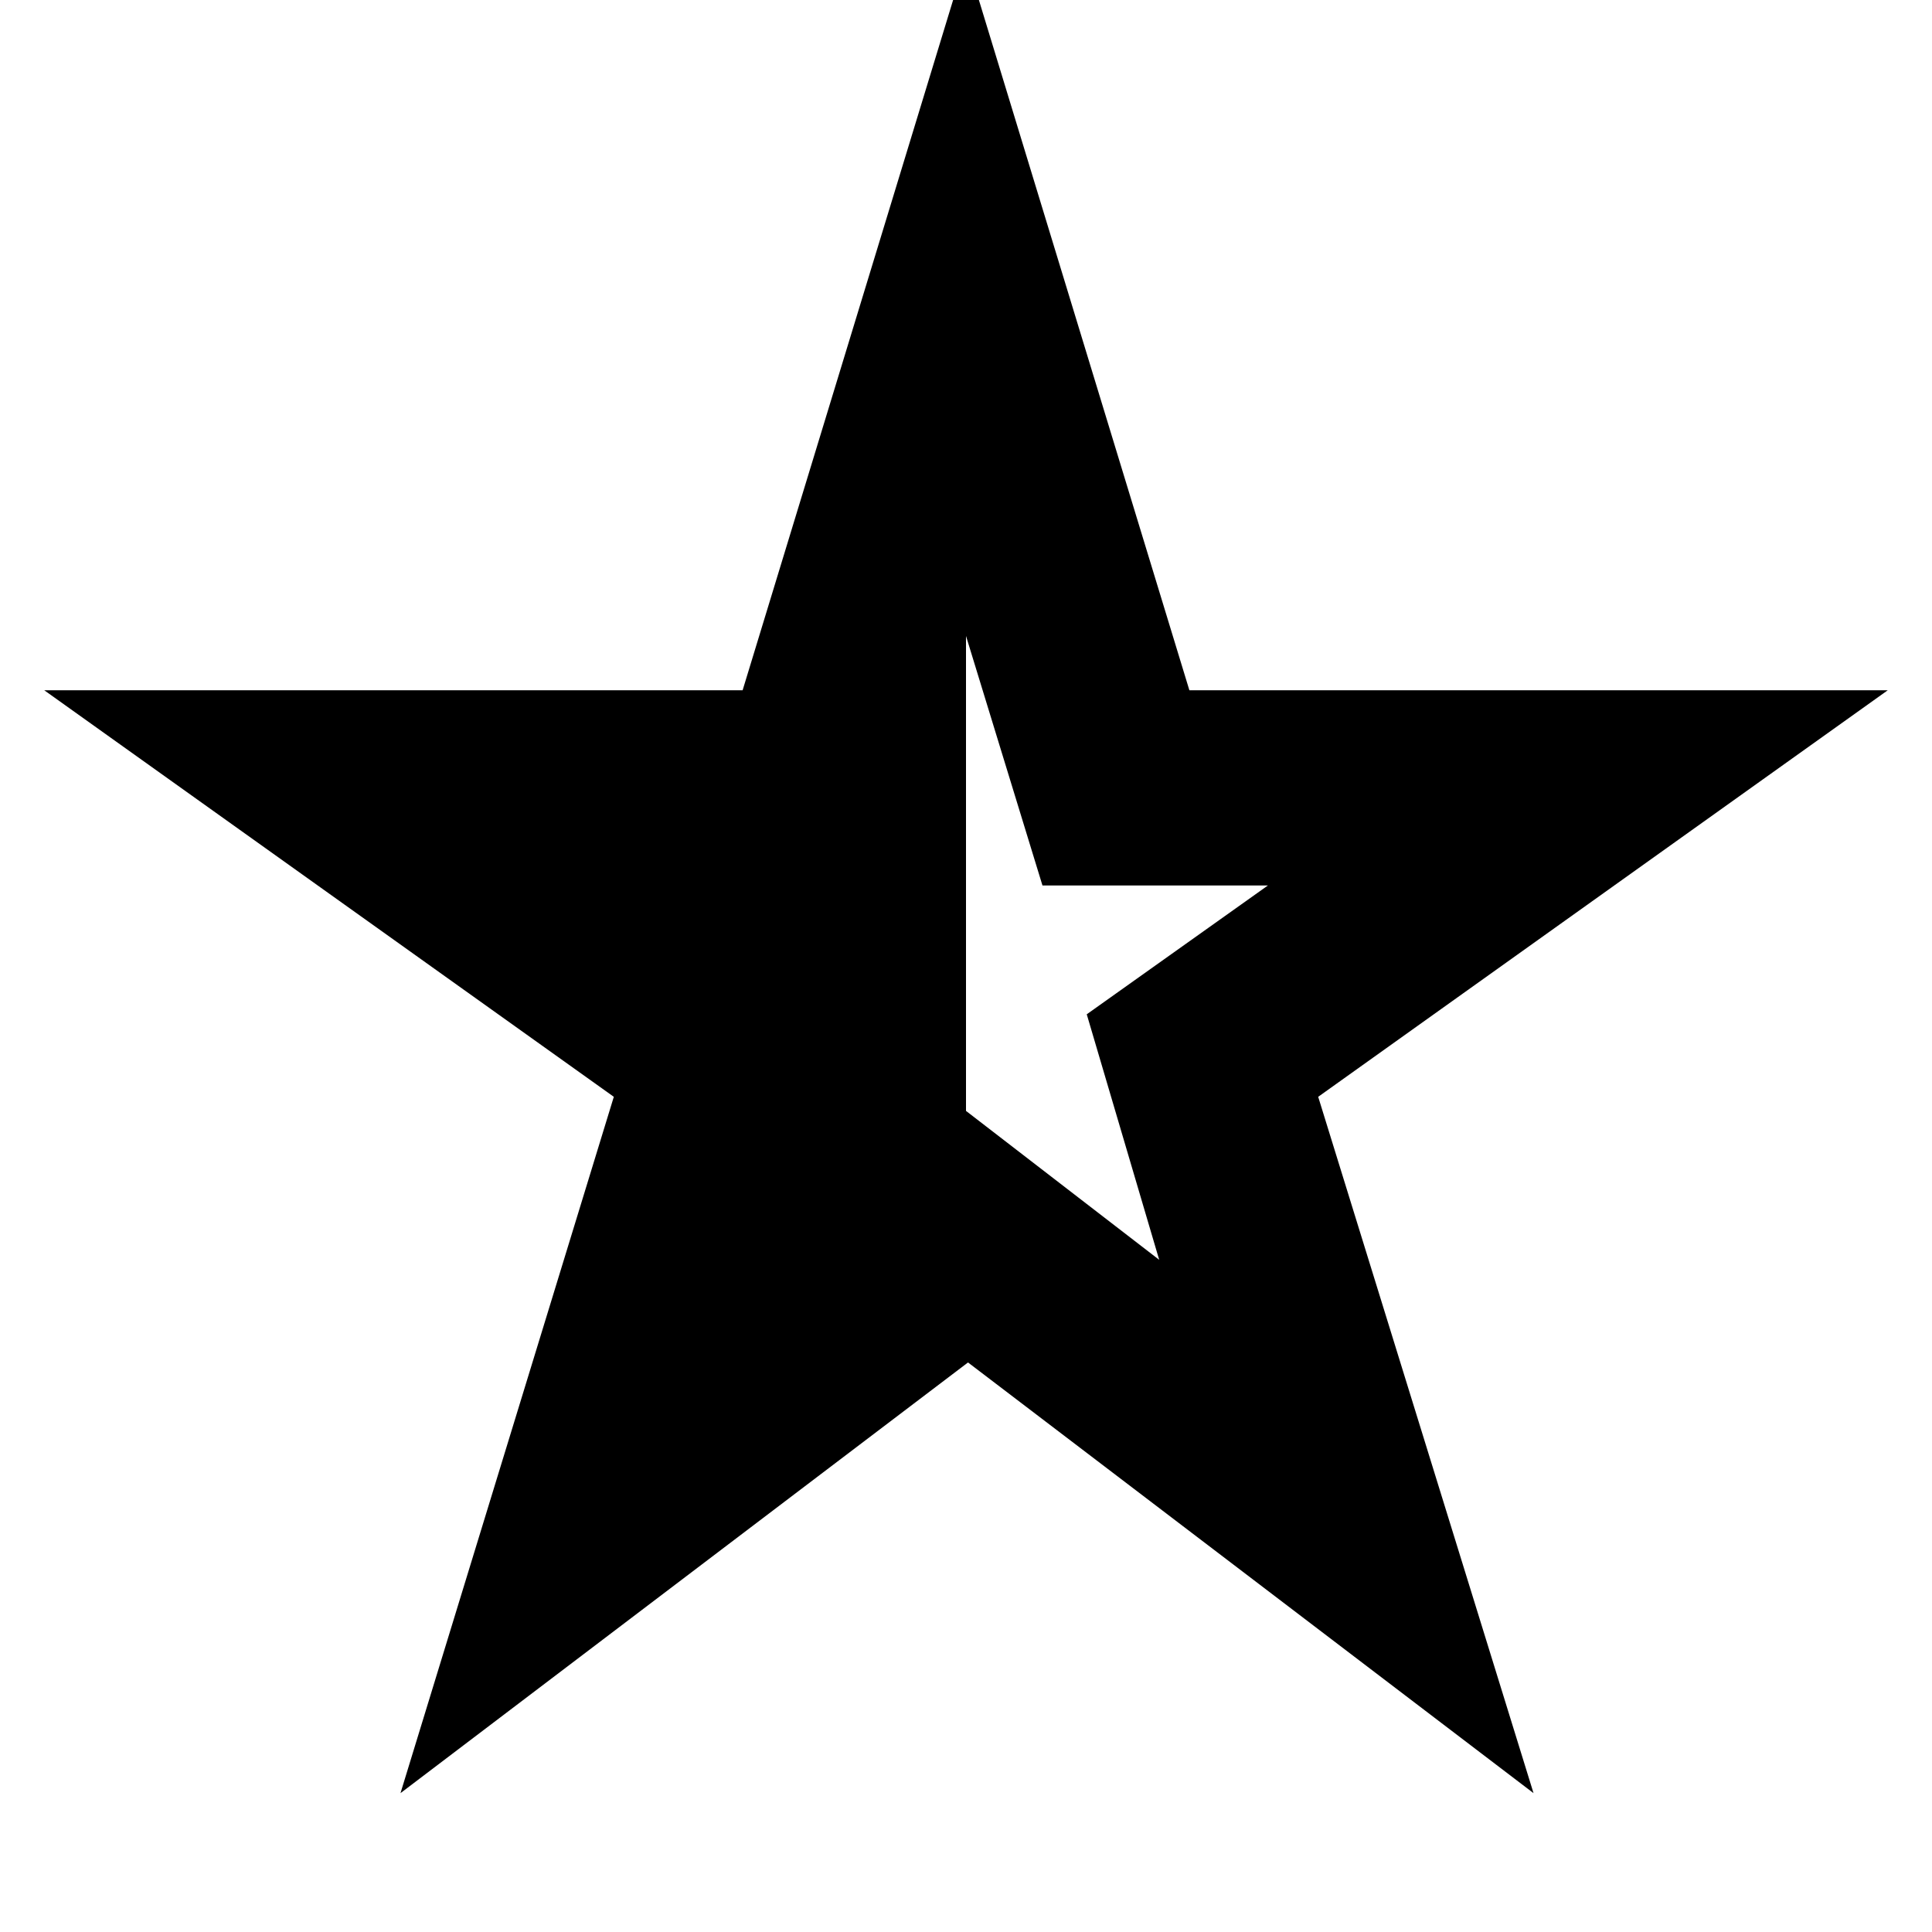 <svg xmlns="http://www.w3.org/2000/svg" height="24" viewBox="0 -960 960 960" width="24"><path d="M480-644v236l96 74-36-122 90-64H518l-38-124ZM199-69l106-346L22-617h347l111-364 111 364h347L655-415 762-69 481-283 199-69Z"/></svg>